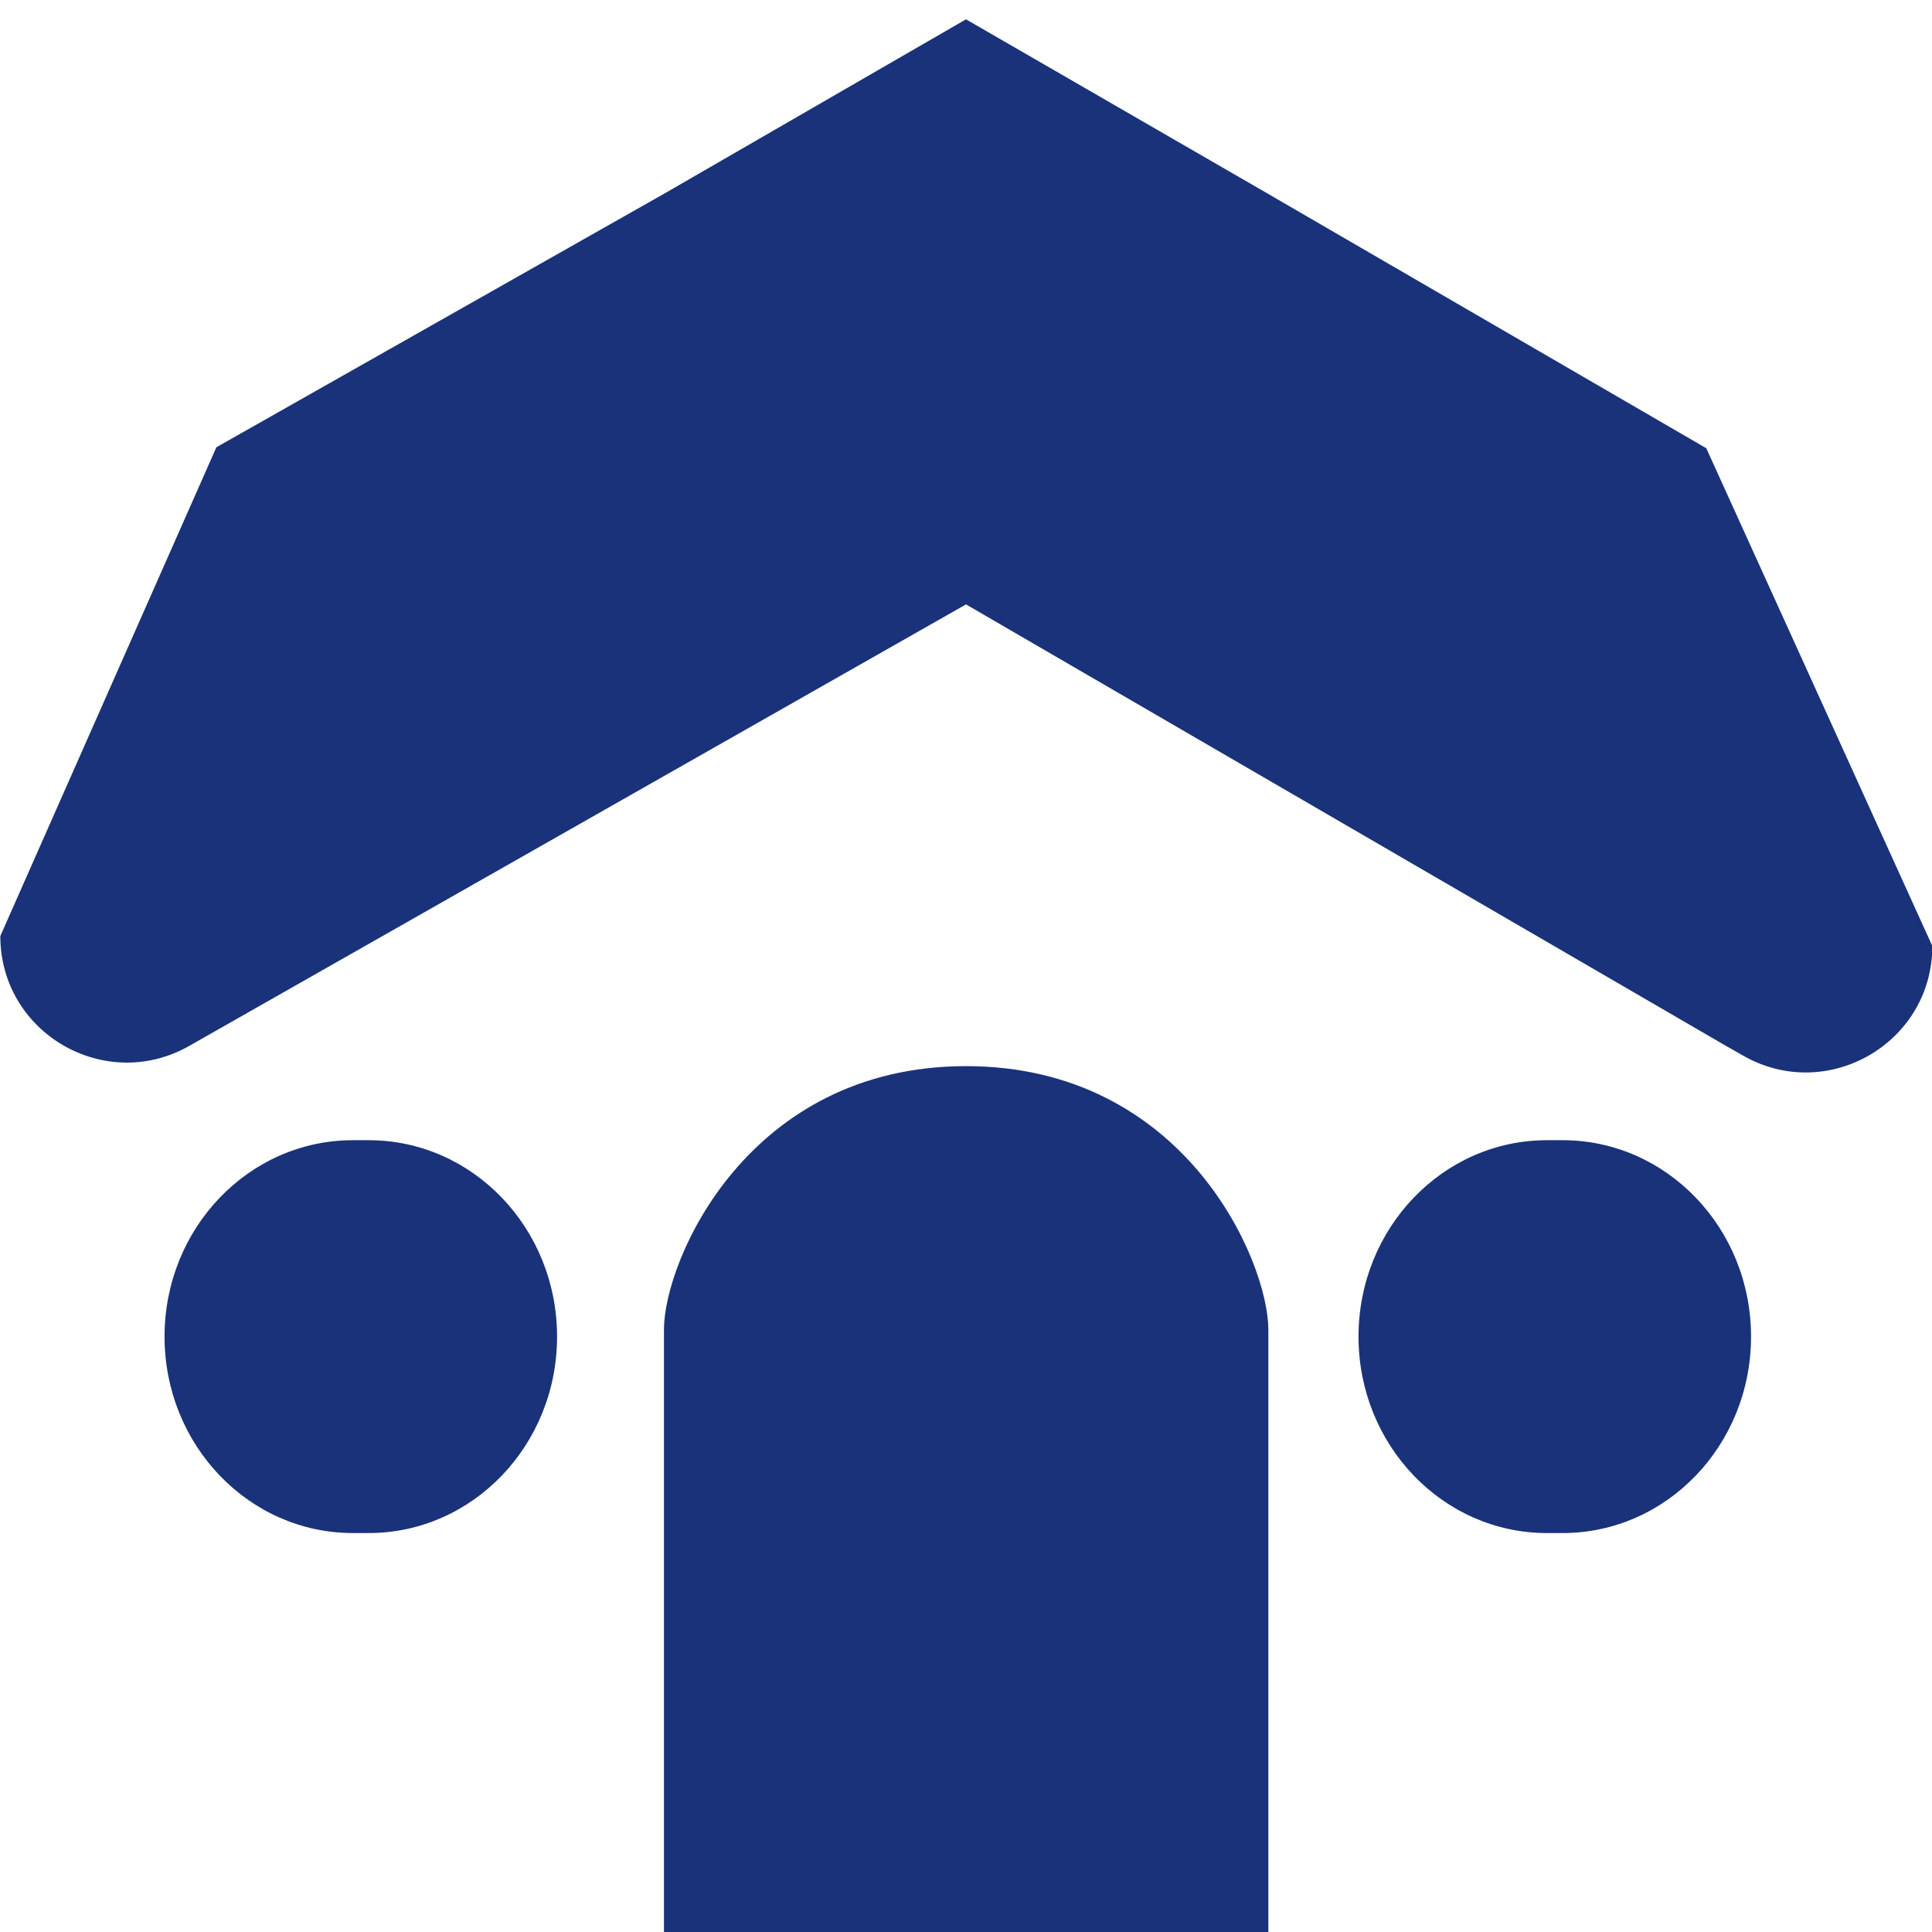 <?xml version="1.0" encoding="utf-8"?>
<!-- Generator: Adobe Illustrator 24.0.2, SVG Export Plug-In . SVG Version: 6.00 Build 0)  -->
<svg version="1.1" id="Layer_1" xmlns="http://www.w3.org/2000/svg" xmlns:xlink="http://www.w3.org/1999/xlink" x="0px" y="0px"
	 viewBox="0 0 600 600" style="enable-background:new 0 0 600 600;" xml:space="preserve">
<style type="text/css">
	.st0{fill:#193279;}
</style>
<g>
	<path class="st0" d="M300,331.1c-67.8,0-93.8,60.4-93.8,81.8V600h187.7V412.9C393.8,391.4,367.8,331.1,300,331.1z"/>
	<path class="st0" d="M393.3,59.9L300,6l-93.3,53.9l-139.5,79L0.1,290.7c0,30.1,32.5,49,58.7,34.1l0,0L300,187.7l234.8,136.4
		l6.3,3.6c26.2,15.2,59-3.7,59-33.9l-70.2-154.6L393.3,59.9z"/>
	<path class="st0" d="M485.3,354.1h-4.9c-32.3,0-58.5,27.3-58.5,61v0c0,33.7,26.2,61,58.5,61h4.9c32.3,0,58.5-27.3,58.5-61v0
		C543.8,381.4,517.6,354.1,485.3,354.1z"/>
	<path class="st0" d="M114.5,354.1h-4.9c-32.3,0-58.5,27.3-58.5,61v0c0,33.7,26.2,61,58.5,61h4.9c32.3,0,58.5-27.3,58.5-61v0
		C173,381.4,146.8,354.1,114.5,354.1z"/>
</g>
</svg>
